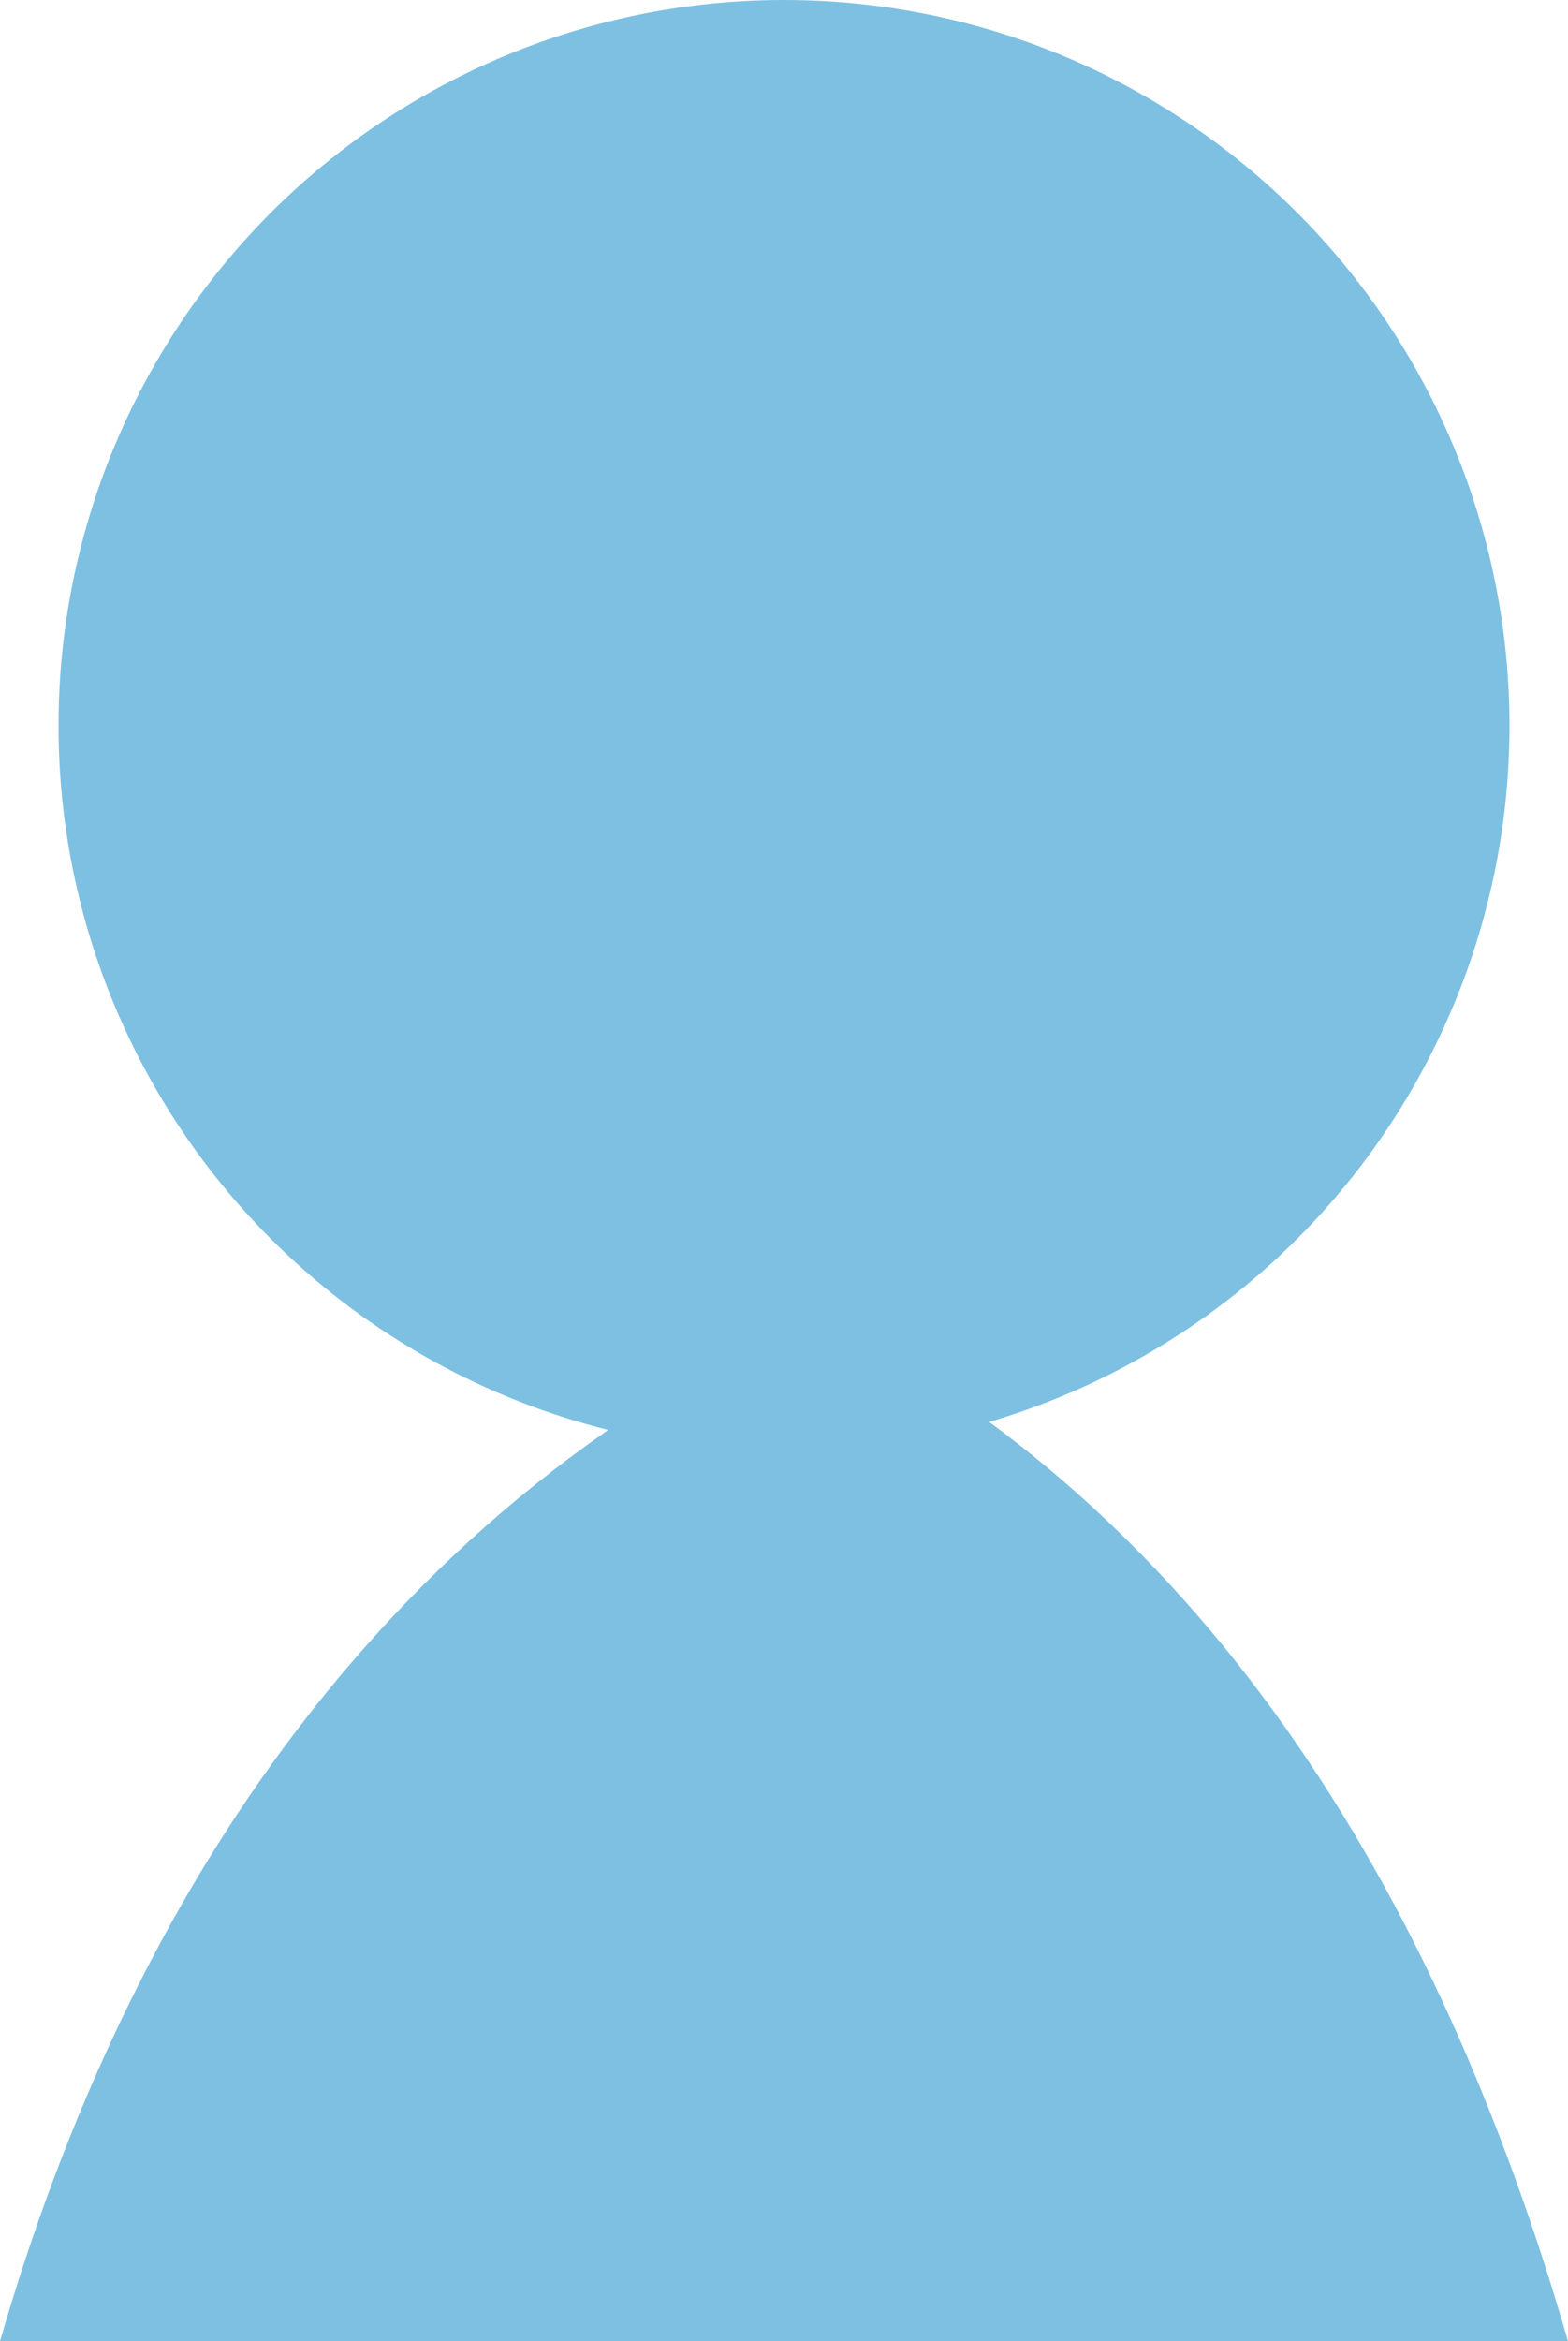 <?xml version="1.0" encoding="utf-8"?>
<!-- Generator: Adobe Illustrator 19.0.0, SVG Export Plug-In . SVG Version: 6.00 Build 0)  -->
<svg version="1.1" id="圖層_1" xmlns="http://www.w3.org/2000/svg" xmlns:xlink="http://www.w3.org/1999/xlink" x="0px" y="0px"
	 viewBox="0 0 13.4 20" style="enable-background:new 0 0 13.4 20;" xml:space="preserve">
<style type="text/css">
	.st0{fill:#7DC0E2;}
</style>
<g id="XMLID_125_">
	<ellipse id="XMLID_128_" class="st0" cx="6.7" cy="6.2" rx="6.2" ry="6.2"/>
	<path id="XMLID_127_" class="st0" d="M13.4,20c-1.1-3.8-3.1-7.2-6.7-8.9c0,0,0.2,4.9,0,8.9"/>
	<path id="XMLID_126_" class="st0" d="M0,20c1.1-3.8,3.3-7.2,7.2-8.9c0,0-0.1,4.9,0,8.9"/>
</g>
<g id="XMLID_14_">
</g>
<g id="XMLID_15_">
</g>
<g id="XMLID_16_">
</g>
<g id="XMLID_17_">
</g>
<g id="XMLID_18_">
</g>
<g id="XMLID_19_">
</g>
<g id="XMLID_20_">
</g>
<g id="XMLID_21_">
</g>
<g id="XMLID_22_">
</g>
<g id="XMLID_23_">
</g>
<g id="XMLID_24_">
</g>
<g id="XMLID_25_">
</g>
<g id="XMLID_26_">
</g>
<g id="XMLID_27_">
</g>
<g id="XMLID_28_">
</g>
</svg>
